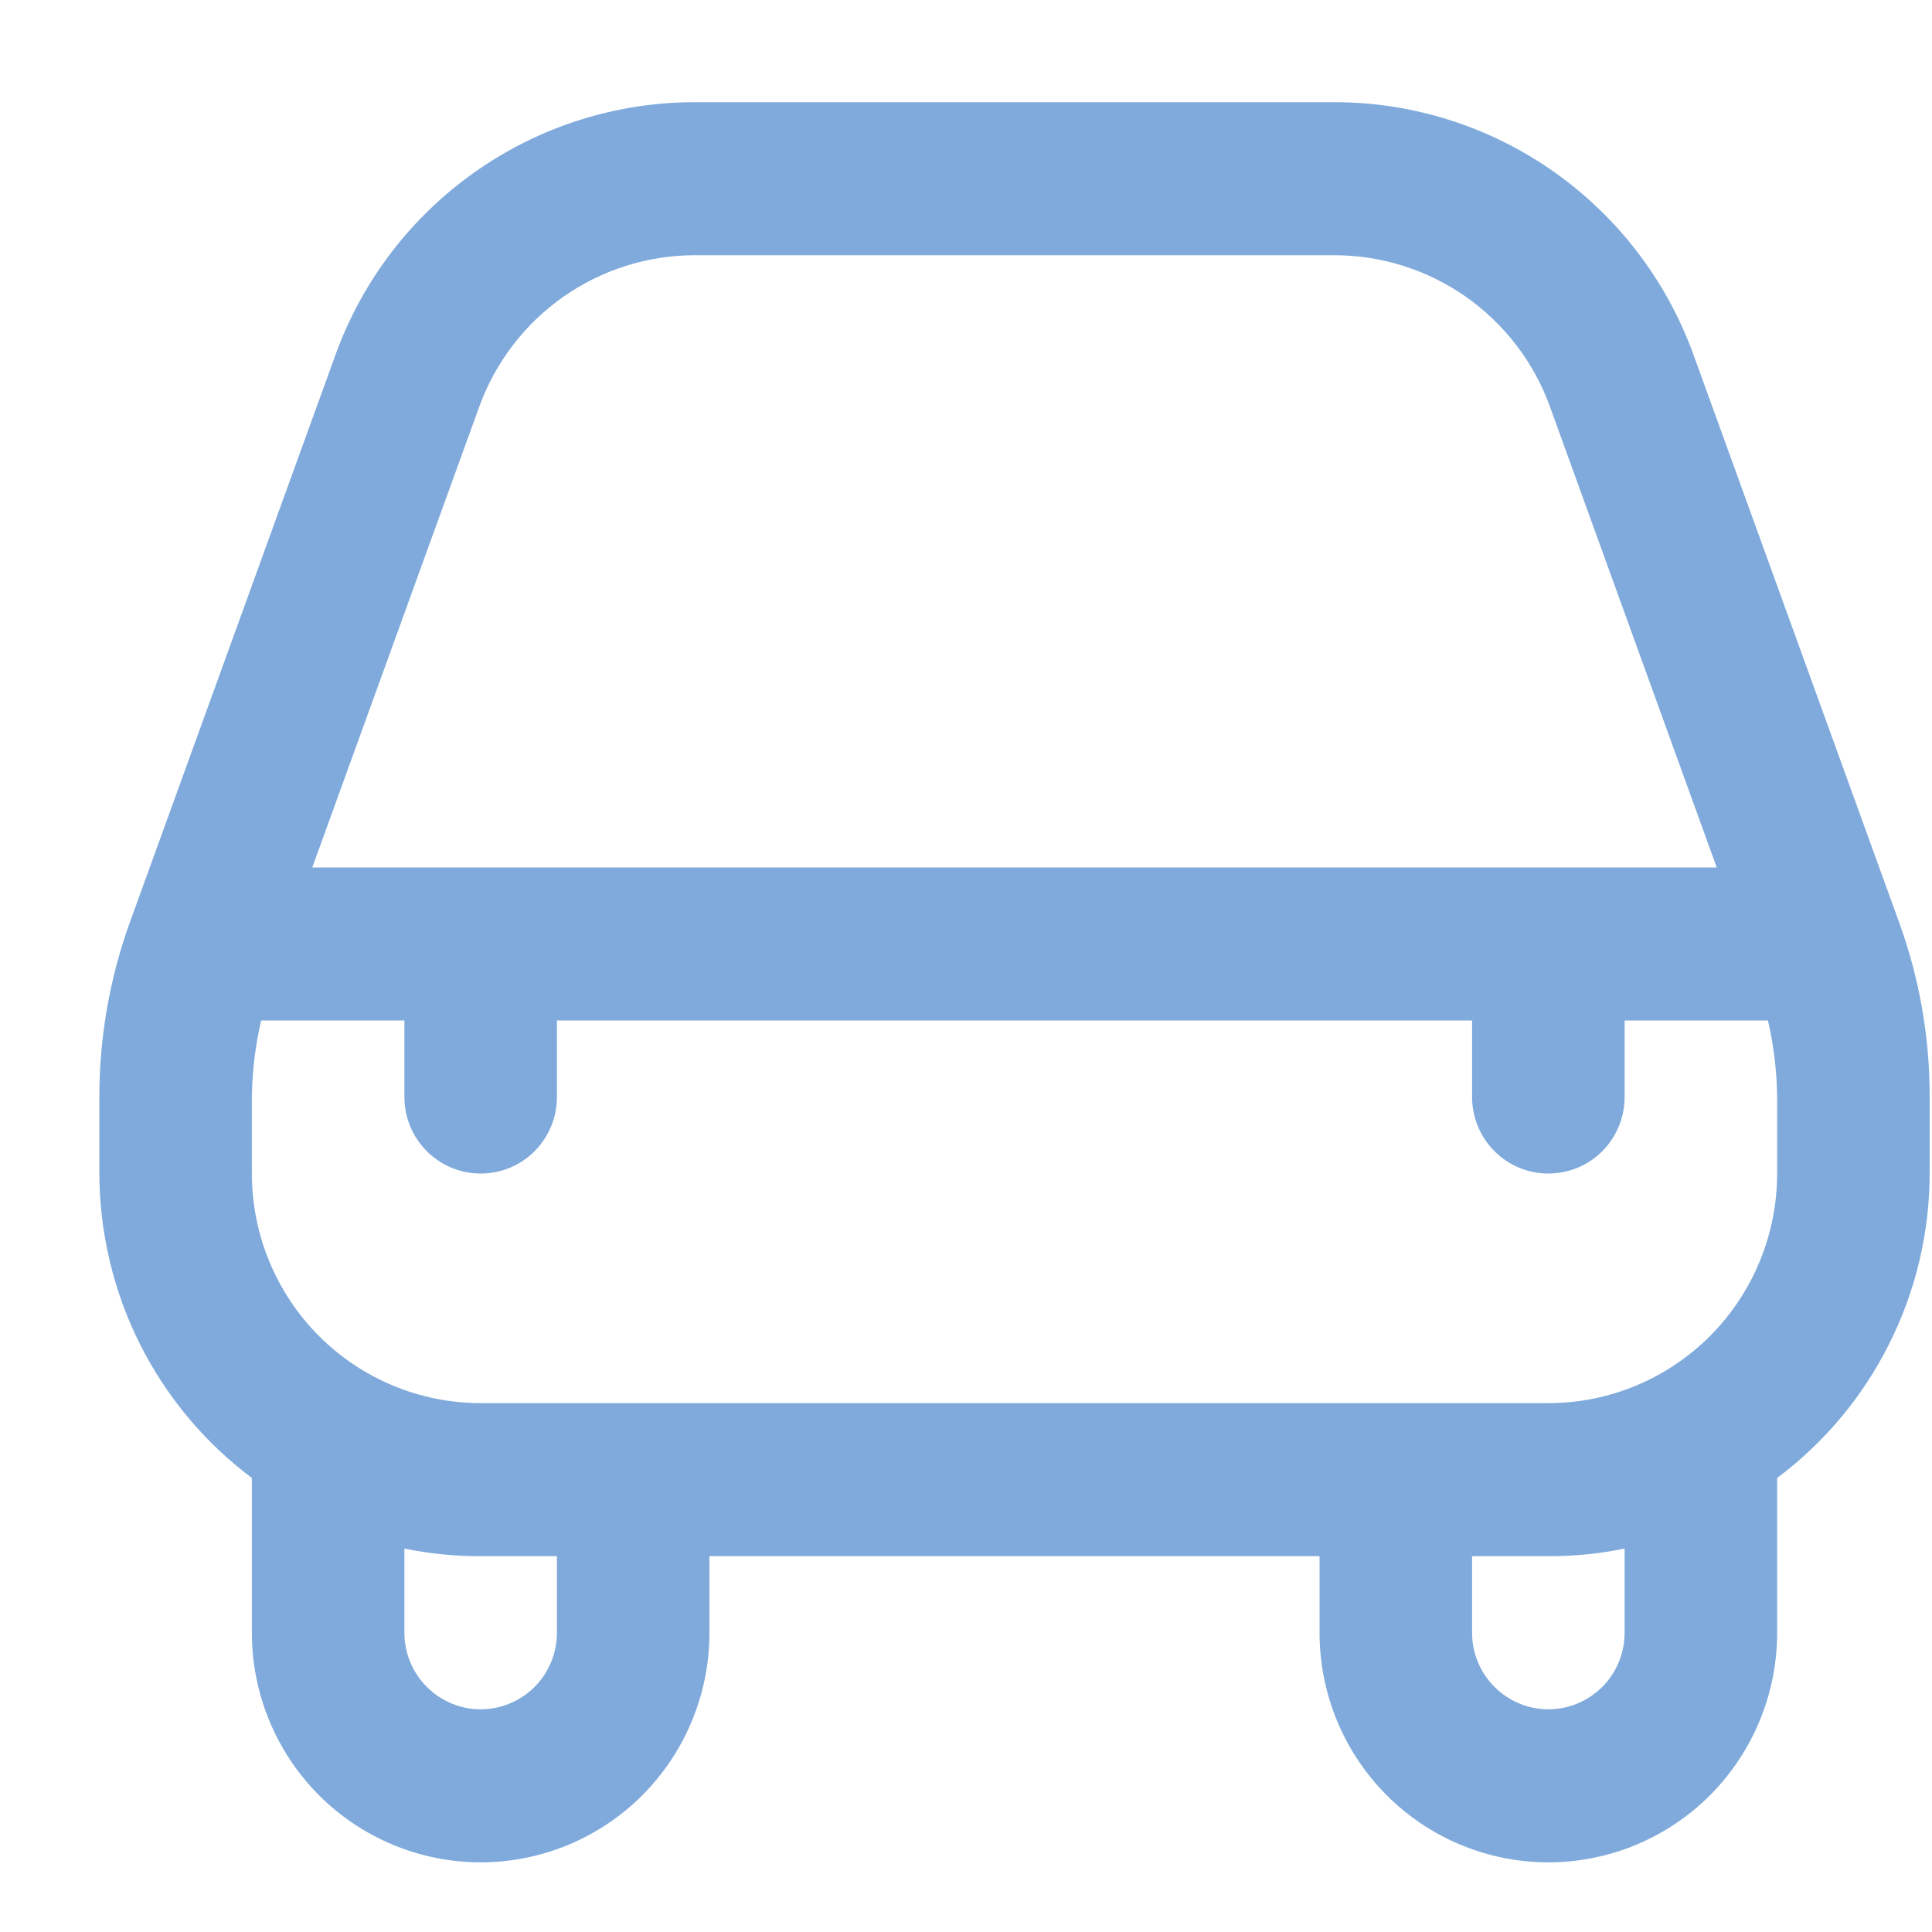 <svg width="19" height="19" viewBox="0 0 19 19" fill="none" xmlns="http://www.w3.org/2000/svg">
<g clip-path="url(#clip0_584_1009)">
<path d="M16.652 3.482C16.388 2.756 15.908 2.13 15.278 1.687C14.648 1.244 13.897 1.006 13.127 1.005H6.827C6.058 1.006 5.307 1.244 4.677 1.687C4.046 2.13 3.566 2.756 3.302 3.482L1.277 9.071C1.078 9.622 0.977 10.203 0.977 10.789V11.541C0.979 12.123 1.115 12.696 1.375 13.216C1.636 13.736 2.013 14.187 2.477 14.535C2.477 14.541 2.477 14.546 2.477 14.552V16.057C2.477 16.656 2.714 17.23 3.136 17.654C3.558 18.077 4.131 18.315 4.727 18.315C5.324 18.315 5.896 18.077 6.318 17.654C6.74 17.23 6.977 16.656 6.977 16.057V15.304H12.977V16.057C12.977 16.656 13.214 17.23 13.636 17.654C14.058 18.077 14.631 18.315 15.227 18.315C15.824 18.315 16.396 18.077 16.818 17.654C17.24 17.23 17.477 16.656 17.477 16.057V14.552C17.477 14.546 17.477 14.541 17.477 14.535C17.942 14.187 18.319 13.736 18.579 13.216C18.84 12.696 18.976 12.123 18.977 11.541V10.789C18.978 10.203 18.877 9.622 18.677 9.072L16.652 3.482ZM4.714 3.997C4.872 3.562 5.16 3.186 5.538 2.92C5.916 2.655 6.366 2.511 6.827 2.51H13.127C13.589 2.511 14.039 2.654 14.418 2.92C14.796 3.186 15.084 3.561 15.242 3.997L16.883 8.531H3.071L4.714 3.997ZM5.477 16.057C5.477 16.257 5.398 16.448 5.258 16.589C5.117 16.73 4.926 16.81 4.727 16.81C4.528 16.81 4.338 16.73 4.197 16.589C4.056 16.448 3.977 16.257 3.977 16.057V15.229C4.224 15.28 4.475 15.305 4.727 15.304H5.477V16.057ZM15.977 16.057C15.977 16.257 15.898 16.448 15.758 16.589C15.617 16.73 15.426 16.81 15.227 16.81C15.028 16.81 14.838 16.73 14.697 16.589C14.556 16.448 14.477 16.257 14.477 16.057V15.304H15.227C15.479 15.305 15.73 15.28 15.977 15.229V16.057ZM17.477 11.541C17.477 12.14 17.24 12.714 16.818 13.138C16.396 13.561 15.824 13.799 15.227 13.799H4.727C4.131 13.799 3.558 13.561 3.136 13.138C2.714 12.714 2.477 12.14 2.477 11.541V10.789C2.48 10.535 2.511 10.283 2.568 10.036H3.977V10.789C3.977 10.988 4.056 11.18 4.197 11.321C4.338 11.462 4.528 11.541 4.727 11.541C4.926 11.541 5.117 11.462 5.258 11.321C5.398 11.18 5.477 10.988 5.477 10.789V10.036H14.477V10.789C14.477 10.988 14.556 11.18 14.697 11.321C14.838 11.462 15.028 11.541 15.227 11.541C15.426 11.541 15.617 11.462 15.758 11.321C15.898 11.18 15.977 10.988 15.977 10.789V10.036H17.387C17.444 10.283 17.474 10.535 17.477 10.789V11.541Z" fill="#0057B8" fill-opacity="0.5"/>
</g>
<defs>
<clipPath id="clip0_584_1009">
<rect width="18" height="18.062" fill="white" transform="translate(0.977 0.252)"/>
</clipPath>
</defs>
</svg>
